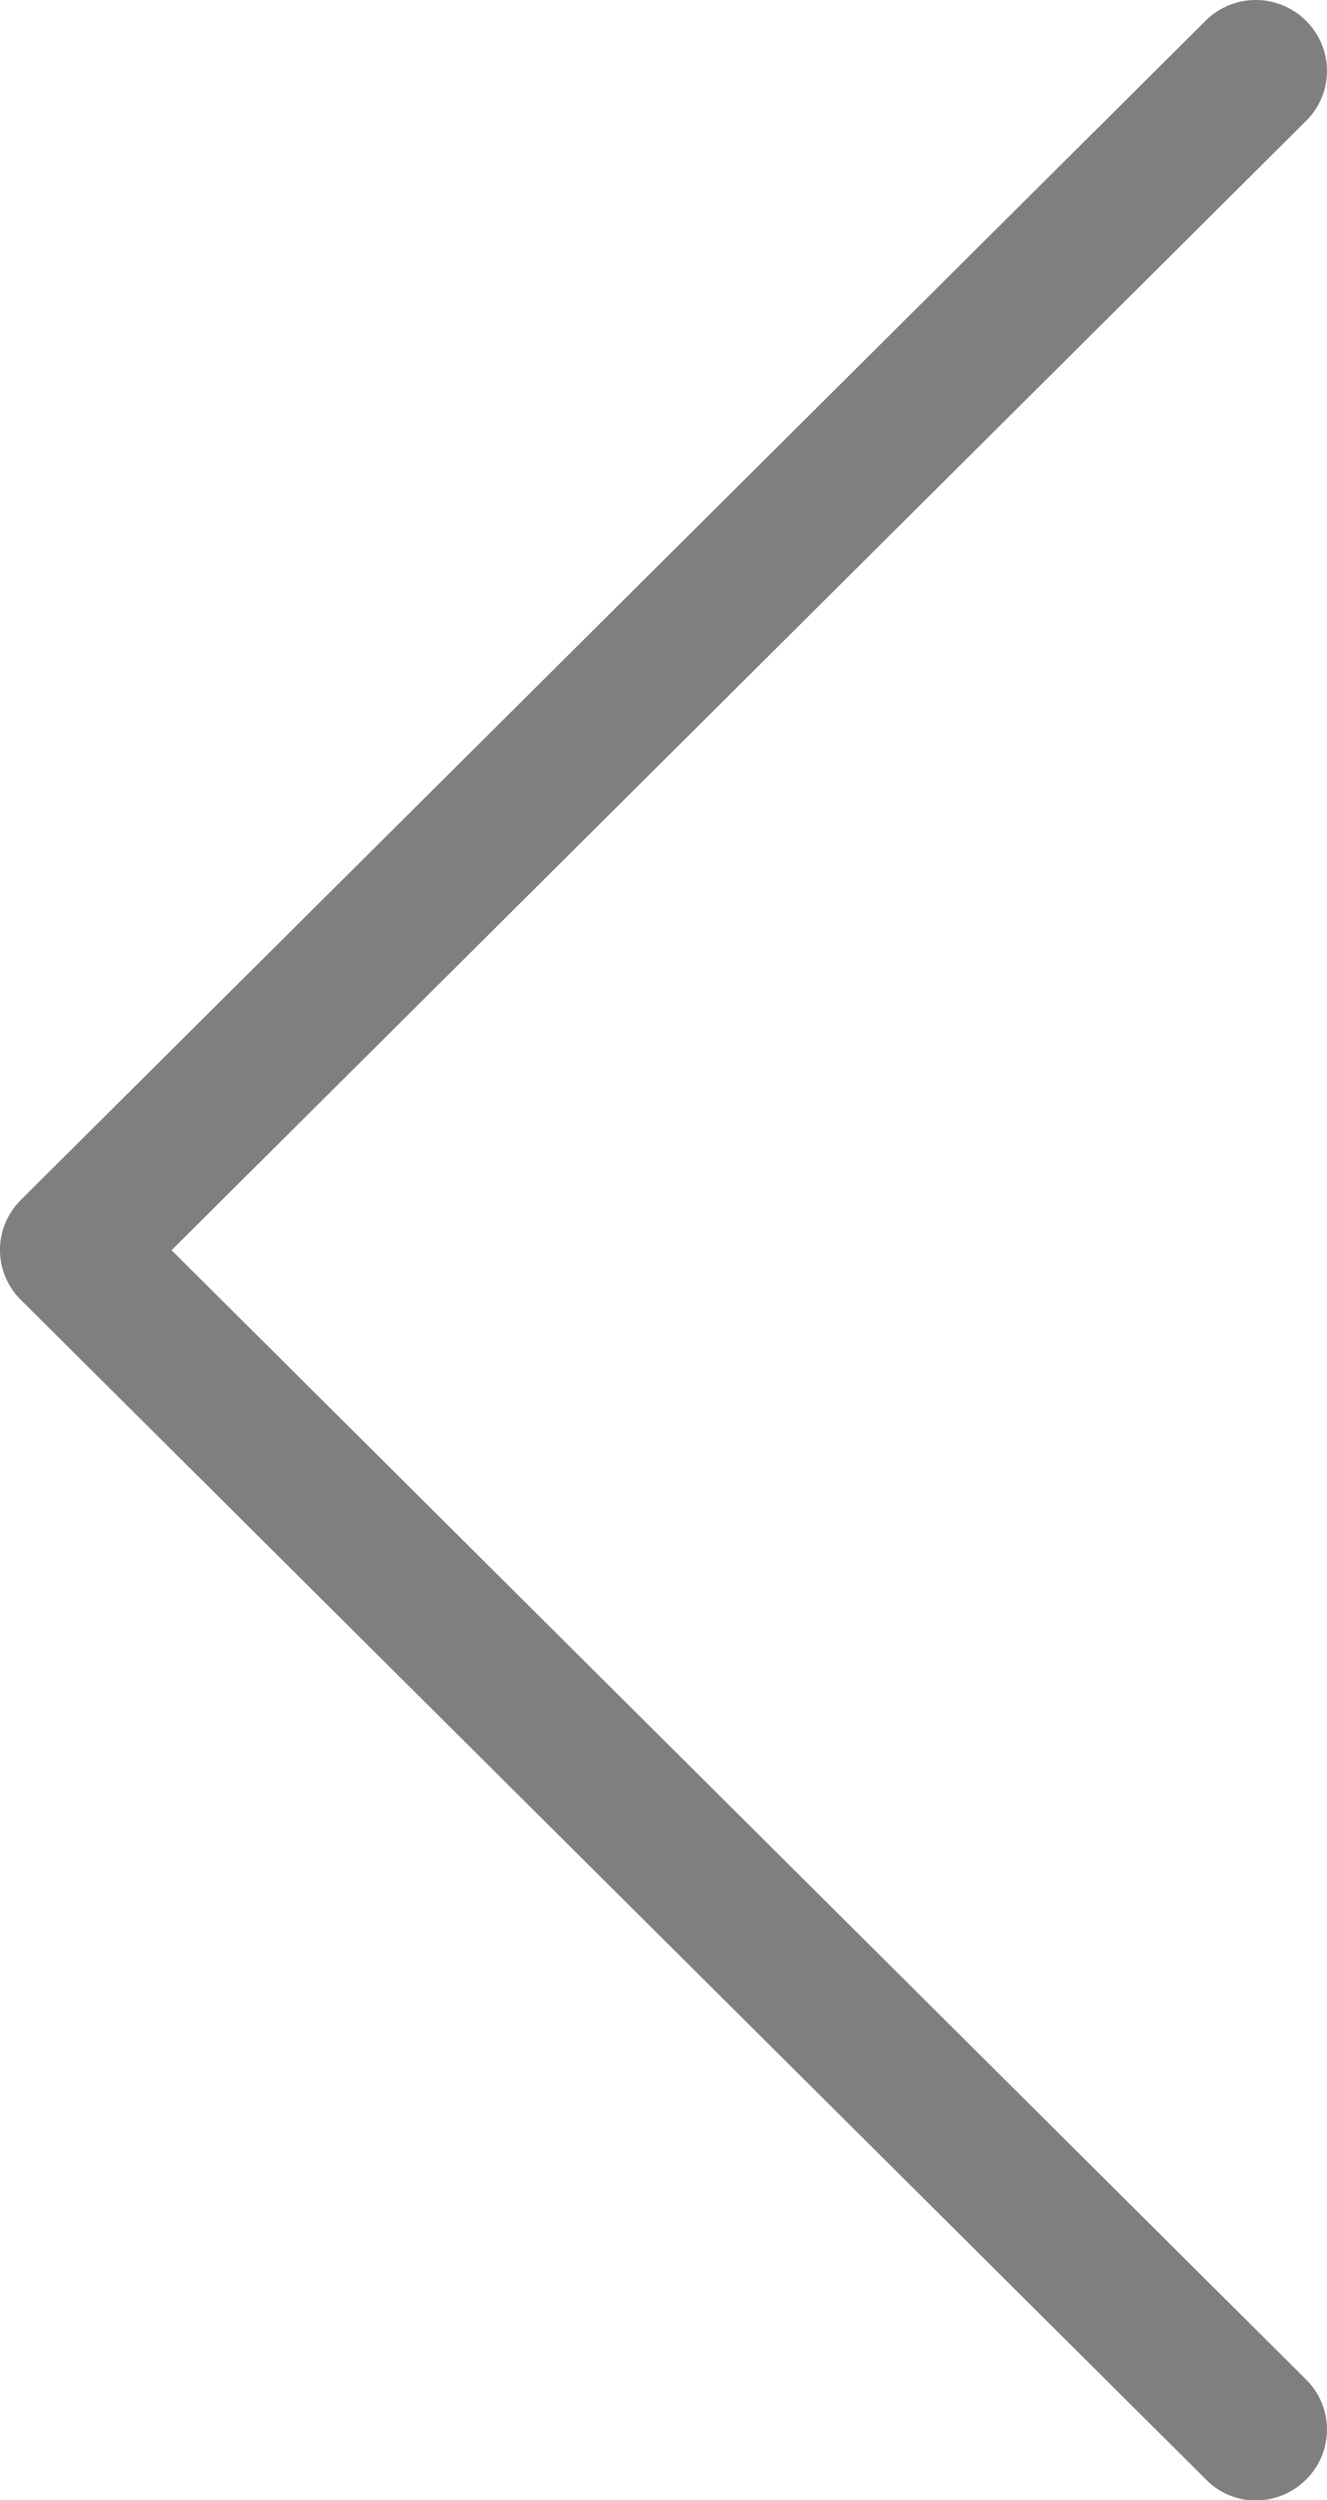 <svg xmlns="http://www.w3.org/2000/svg" width="43.034" height="81.031" viewBox="0 0 43.034 81.031">
  <path id="setaEsquerda" d="M665.662,412.869l38.43-38.226a2.307,2.307,0,0,1,3.261,0,2.278,2.278,0,0,1,0,3.244l-36.791,36.6,36.791,36.6a2.277,2.277,0,0,1,0,3.243,2.323,2.323,0,0,1-1.622.679,2.253,2.253,0,0,1-1.621-.679L665.678,416.1a2.272,2.272,0,0,1-.017-3.226Zm0,0" transform="translate(-664.998 -373.968)" fill="#7f7f7f"/>
</svg>
